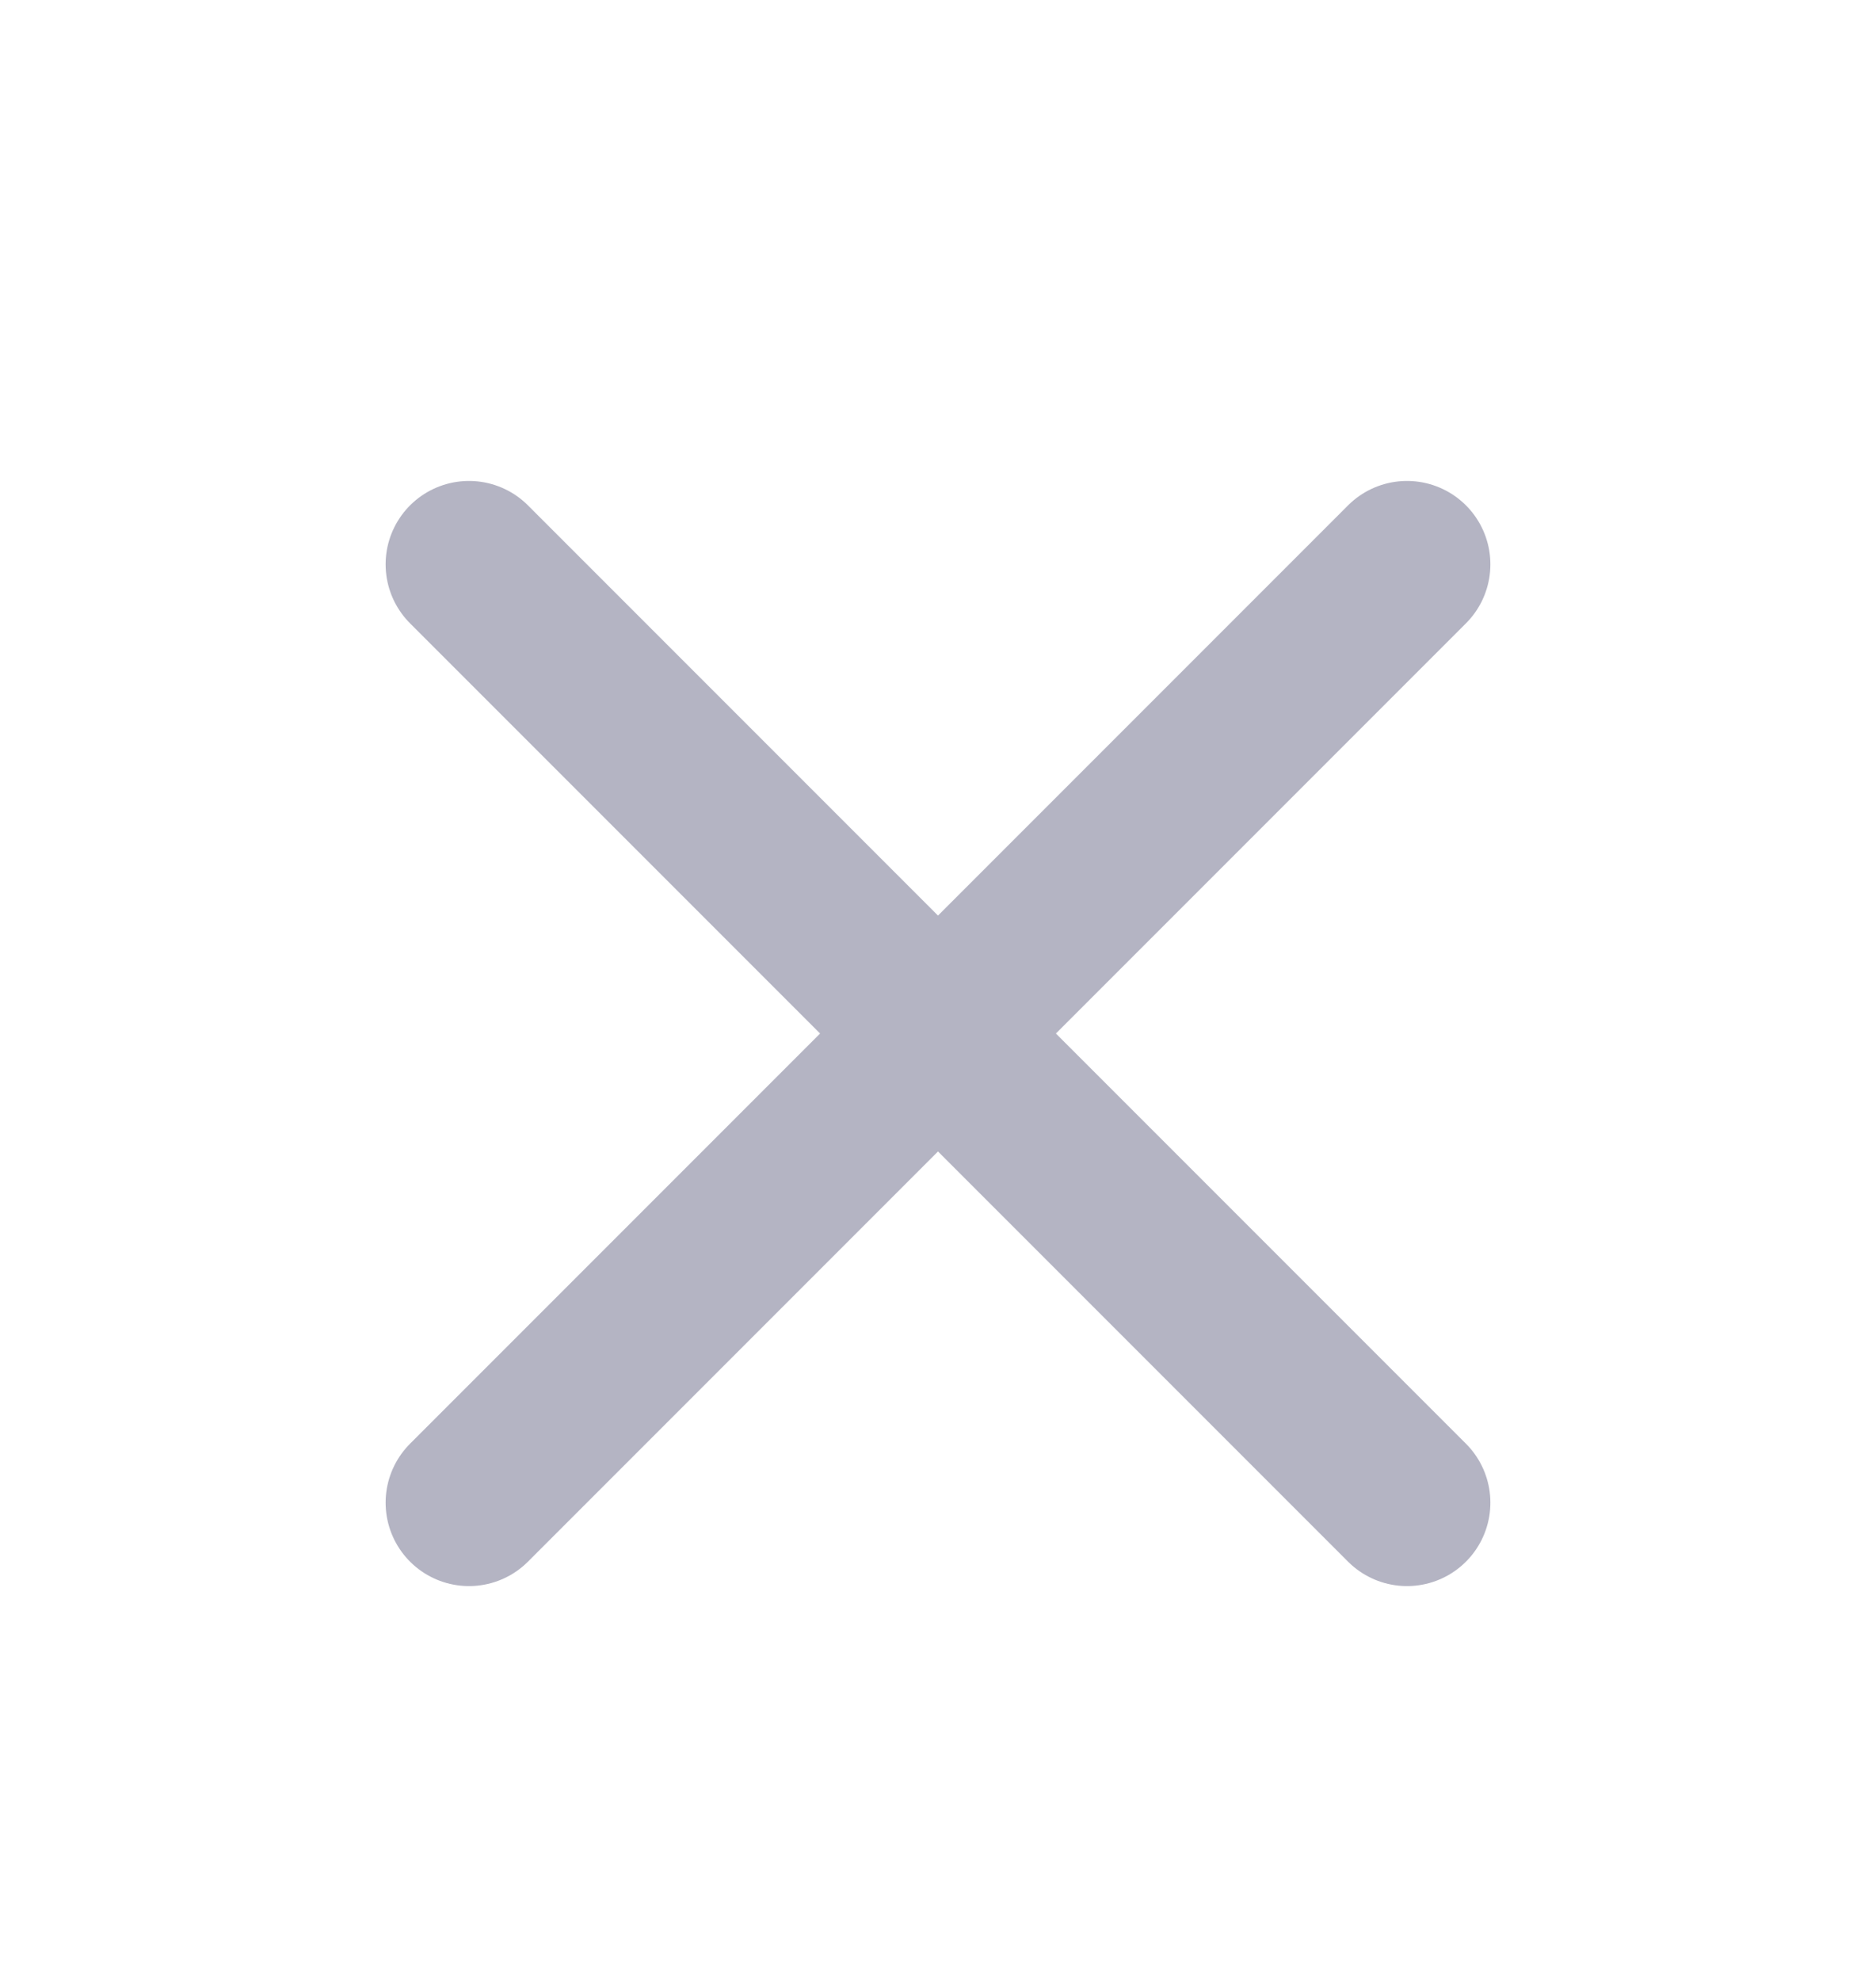 <svg width="18" height="19" viewBox="0 0 18 19" fill="none" xmlns="http://www.w3.org/2000/svg">
<g id="Icon">
<path id="Vector" d="M13.5 14.413L9 9.913M9 9.913L4.5 5.413M9 9.913L13.5 5.413M9 9.913L4.5 14.413" stroke="#B4B4C3" stroke-width="1.6" stroke-linecap="round" stroke-linejoin="round"/>
</g>
</svg>
